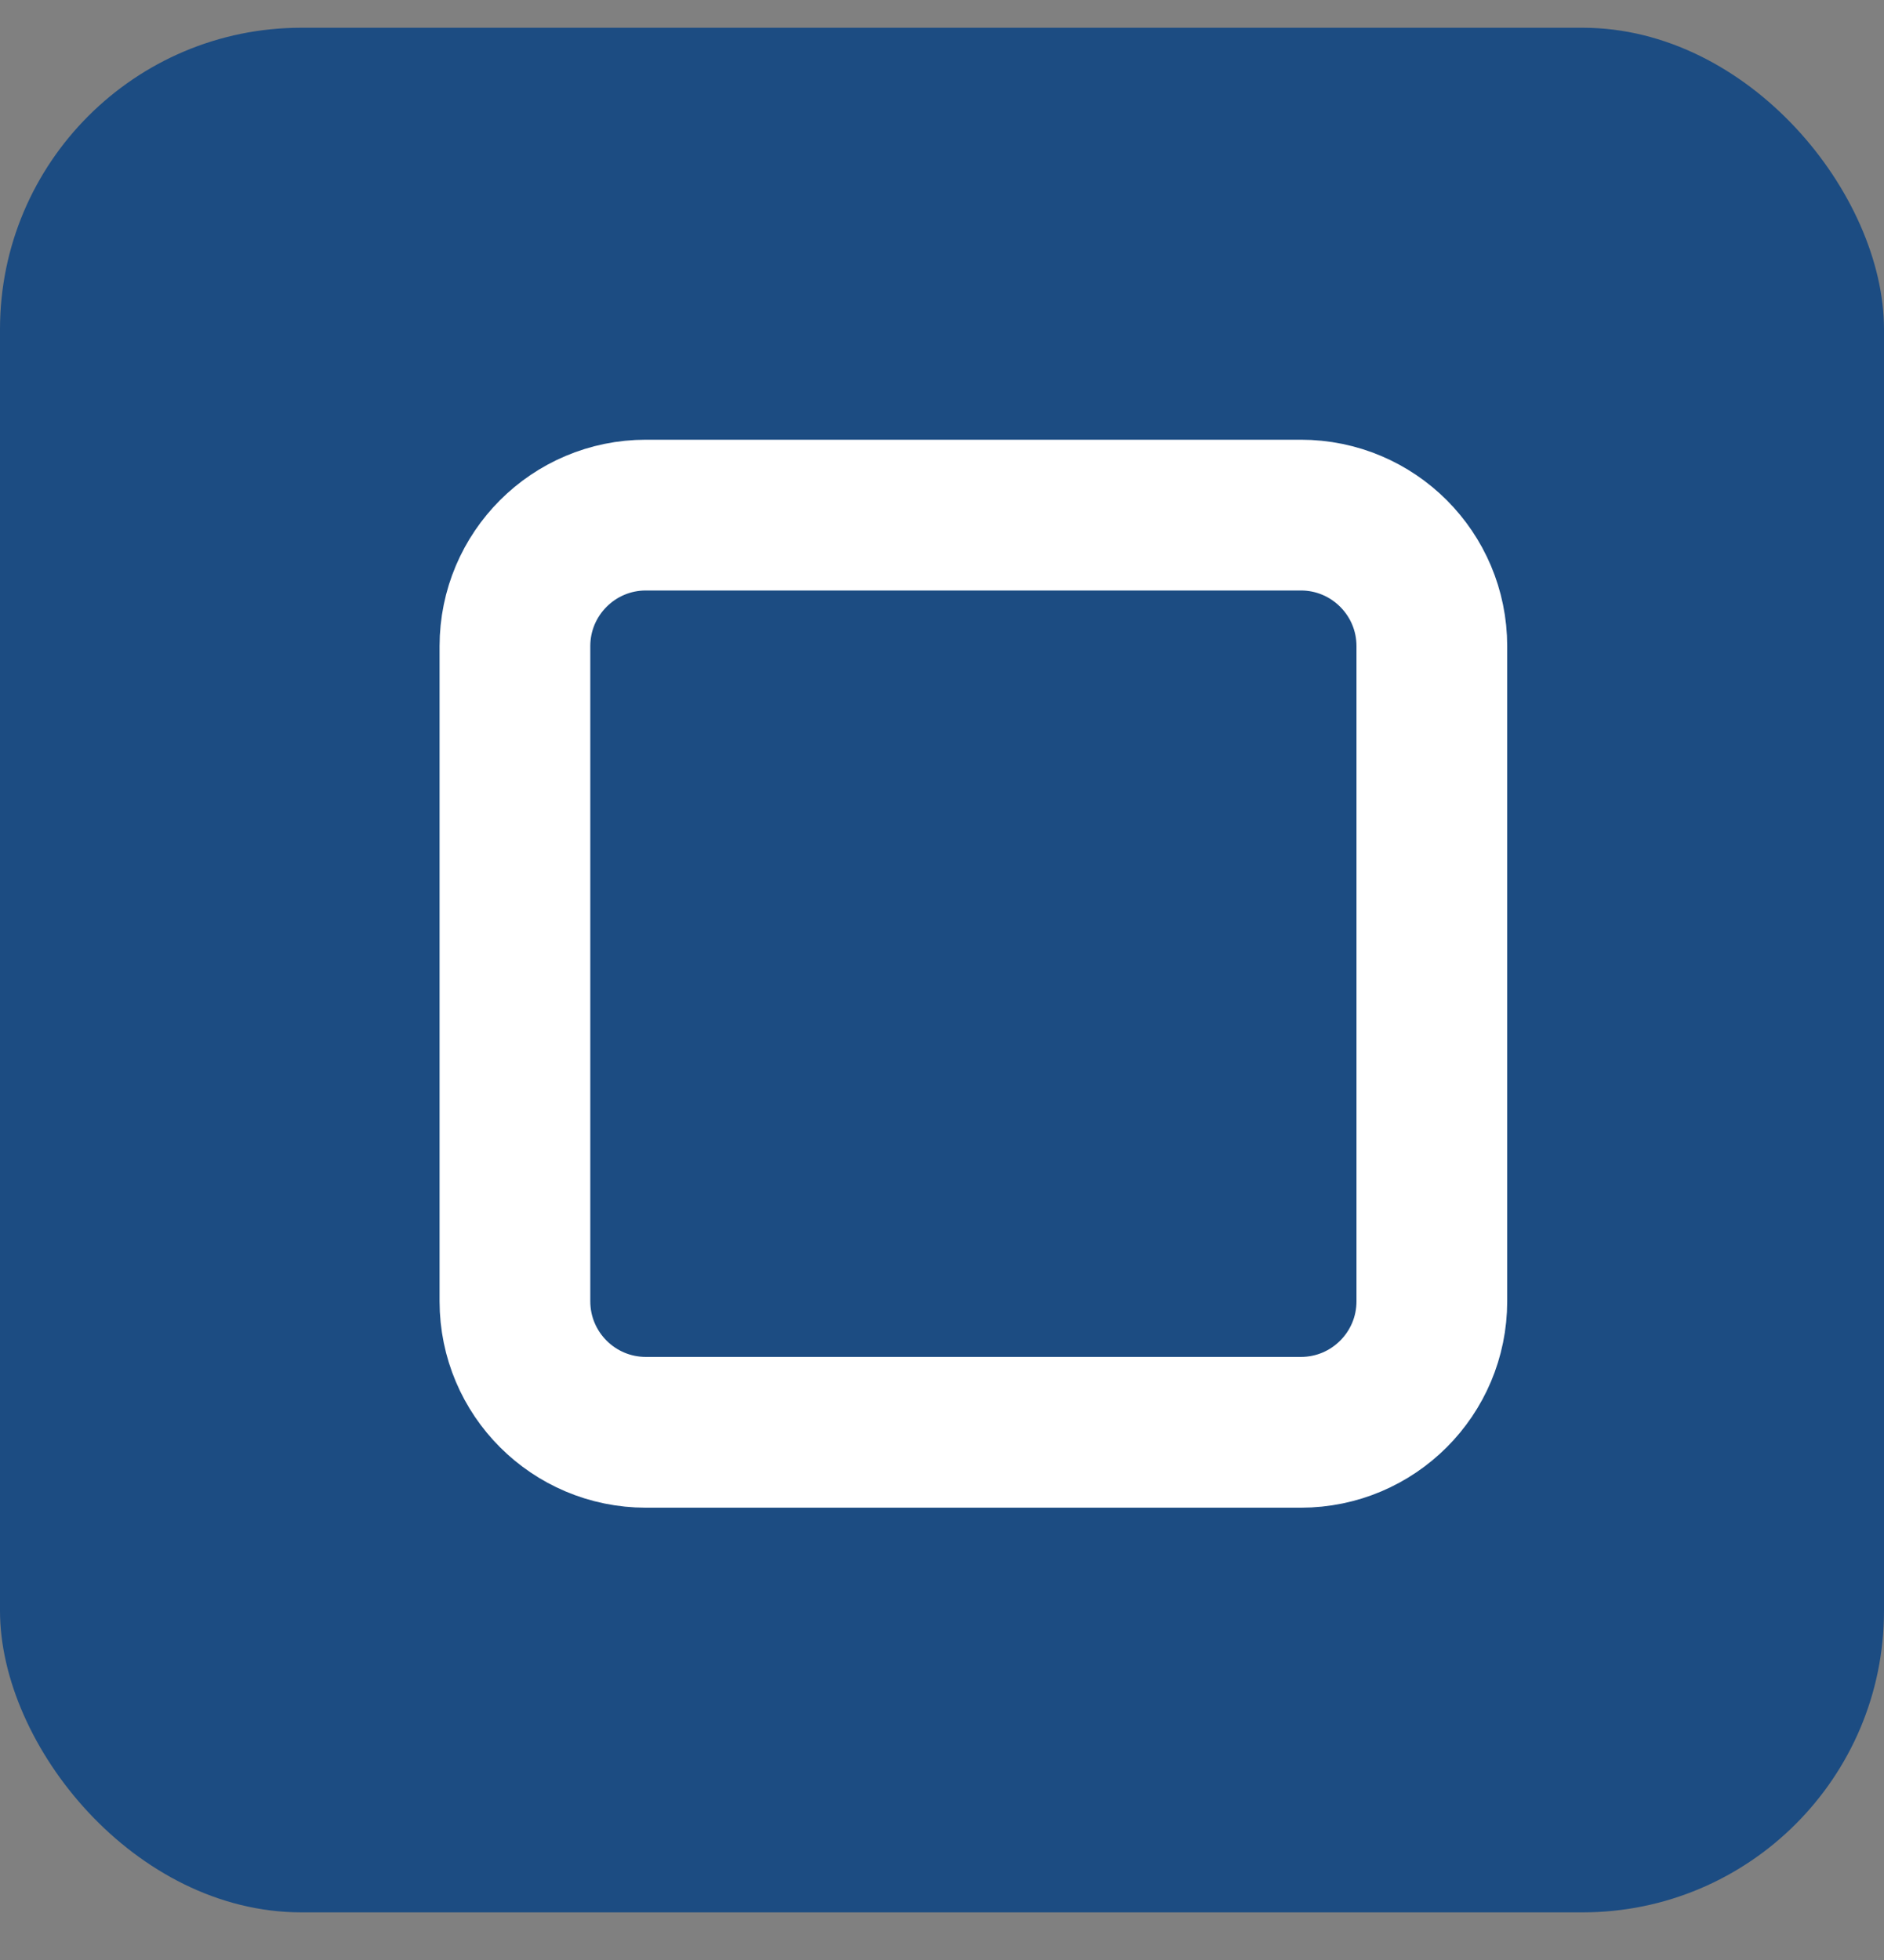 <svg width="25" height="26" viewBox="0 0 25 26" fill="none" xmlns="http://www.w3.org/2000/svg">
<rect x="0" y="0" width="25" height="26" fill="#808080" stroke="none"/>
<rect y="0.368" width="25" height="25" rx="4" fill="#1C4C82"/>
<path d="M17.262 6.833H8.571C7.611 6.833 6.833 7.612 6.833 8.571V17.262C6.833 18.222 7.611 19 8.571 19H17.262C18.222 19 19 18.222 19 17.262V8.571C19 7.612 18.222 6.833 17.262 6.833Z" stroke="white" stroke-width="2" stroke-linecap="round" stroke-linejoin="round"/>
</svg>
